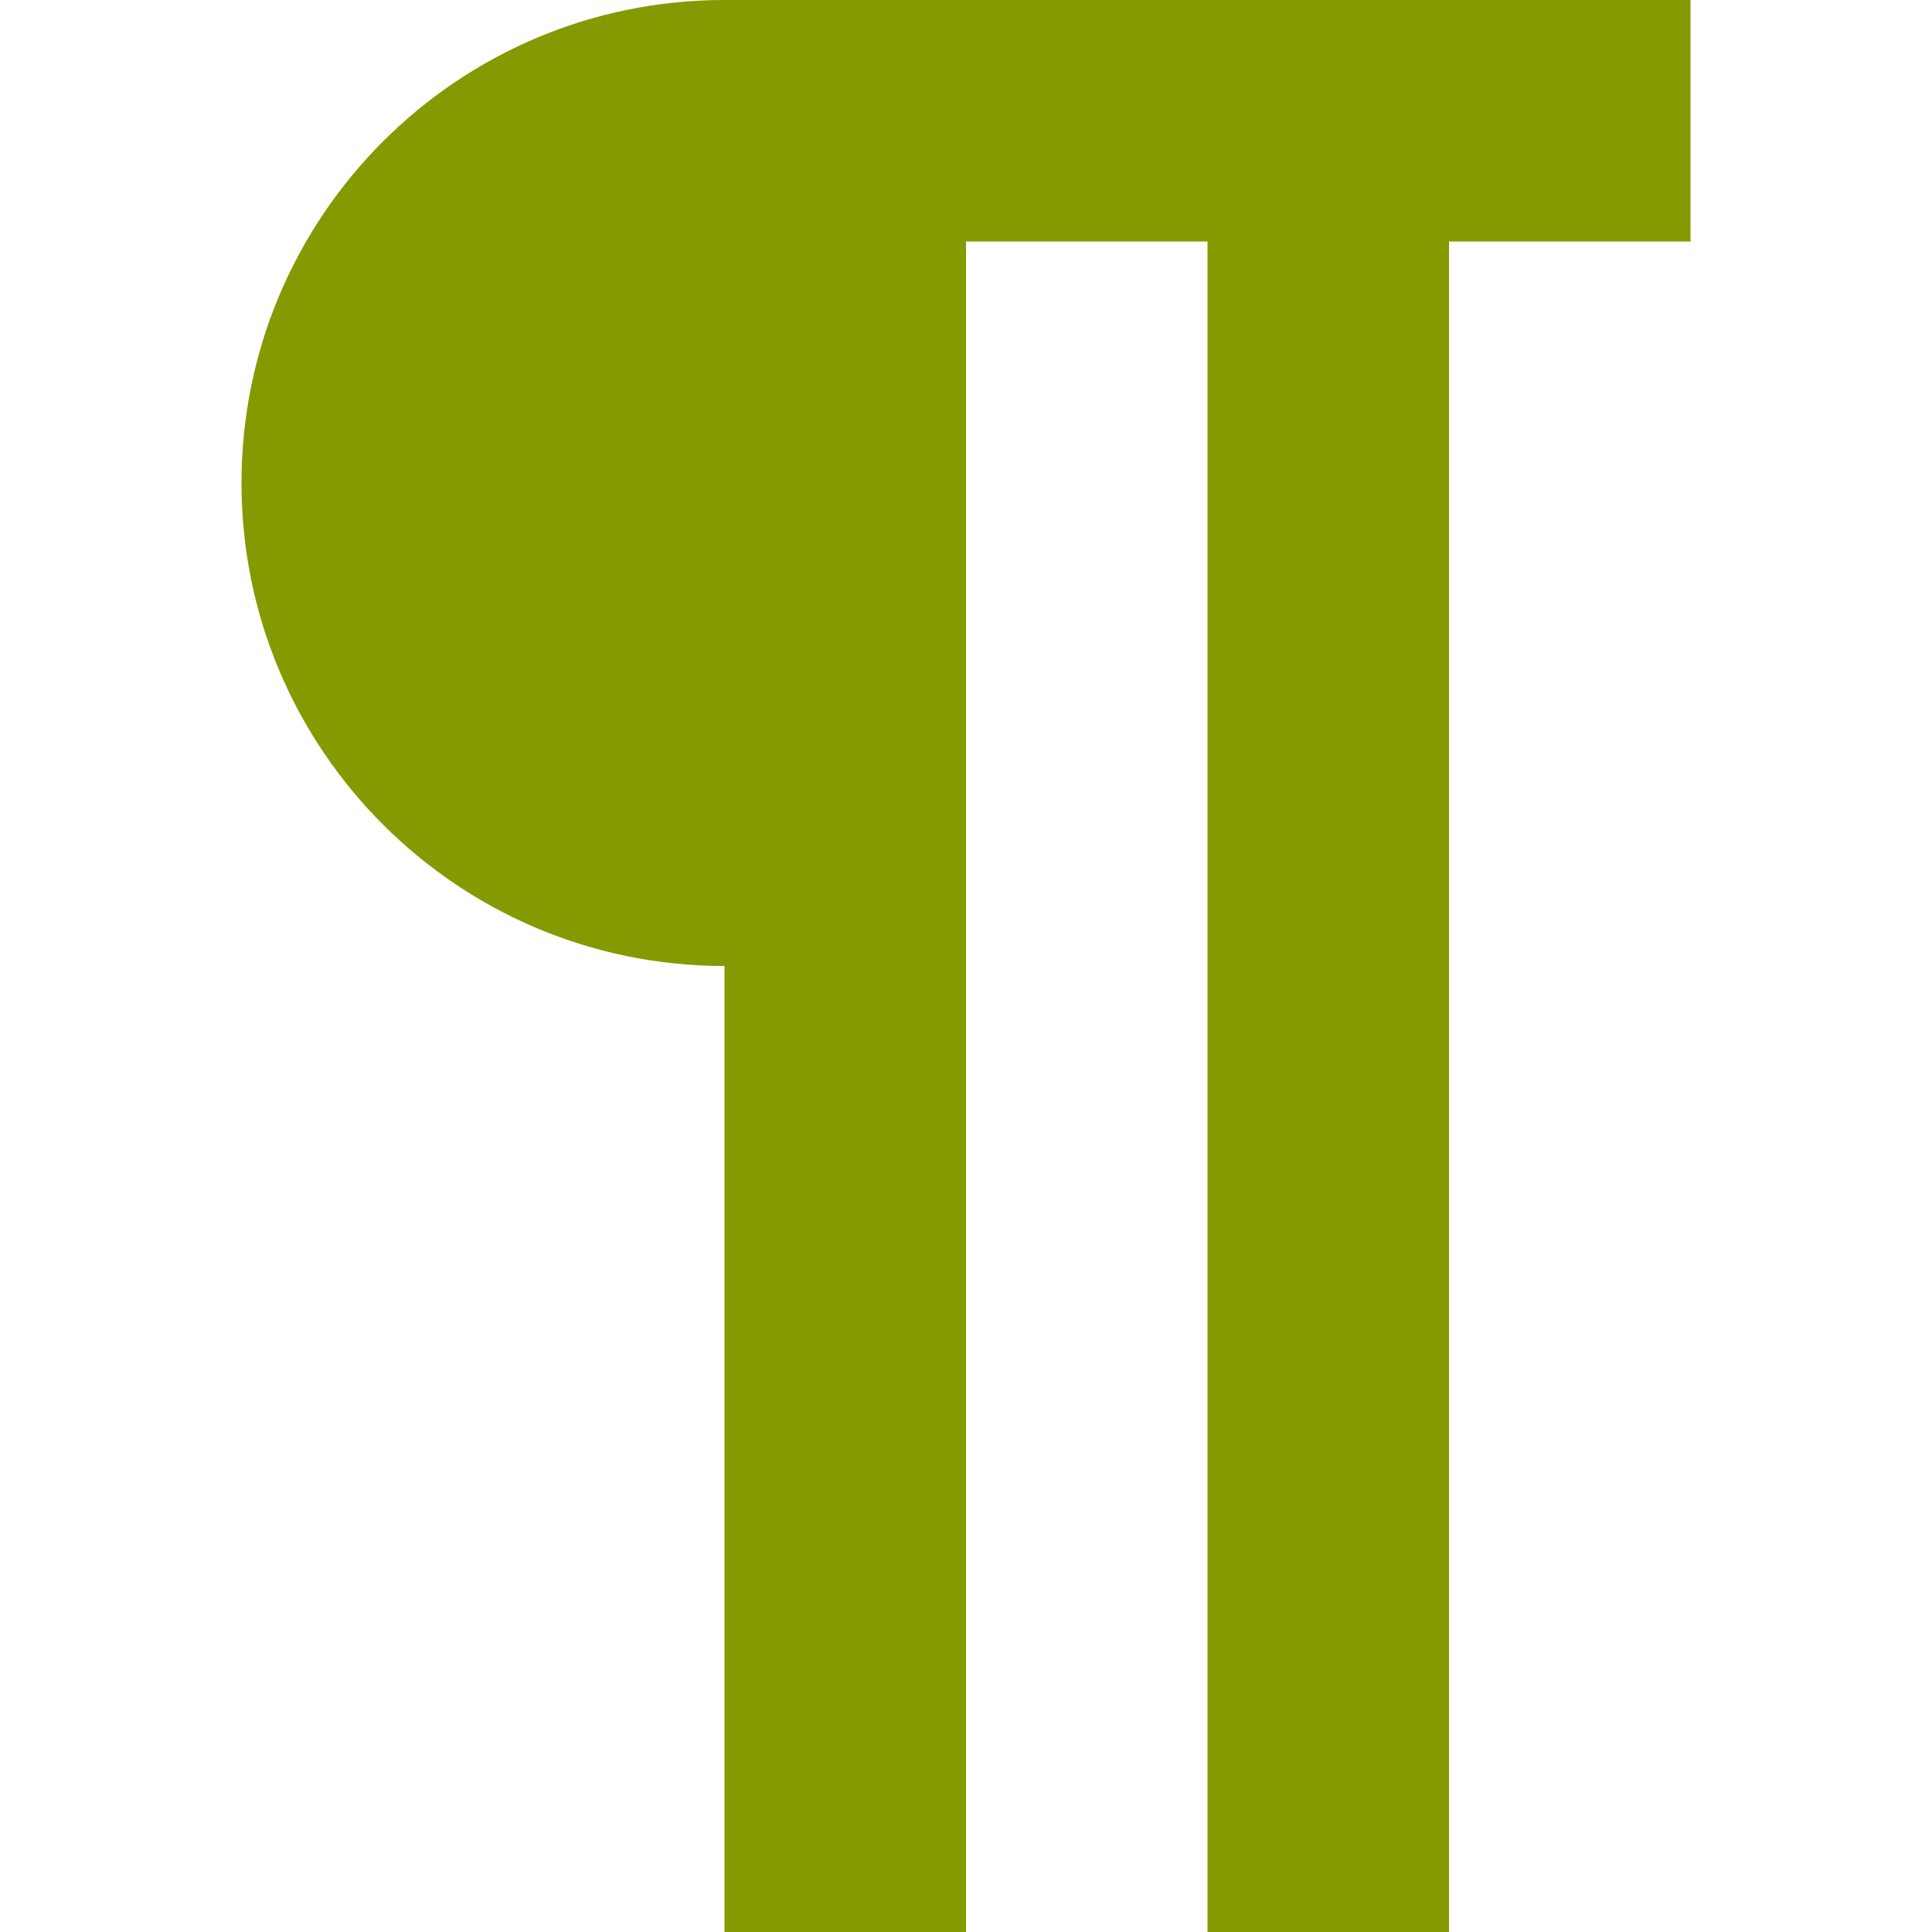<!DOCTYPE svg PUBLIC "-//W3C//DTD SVG 1.1//EN" "http://www.w3.org/Graphics/SVG/1.1/DTD/svg11.dtd">
<svg xmlns="http://www.w3.org/2000/svg" xmlns:xlink="http://www.w3.org/1999/xlink" version="1.1" width="64px" height="64px" viewBox="0 0 64 64">
<path d="M24 0h32v8h-8v56h-8v-56h-8v56h-8v-32c-8.836 0-16-7.163-16-16s7.163-16 16-16z" fill="#859900"/>
</svg>